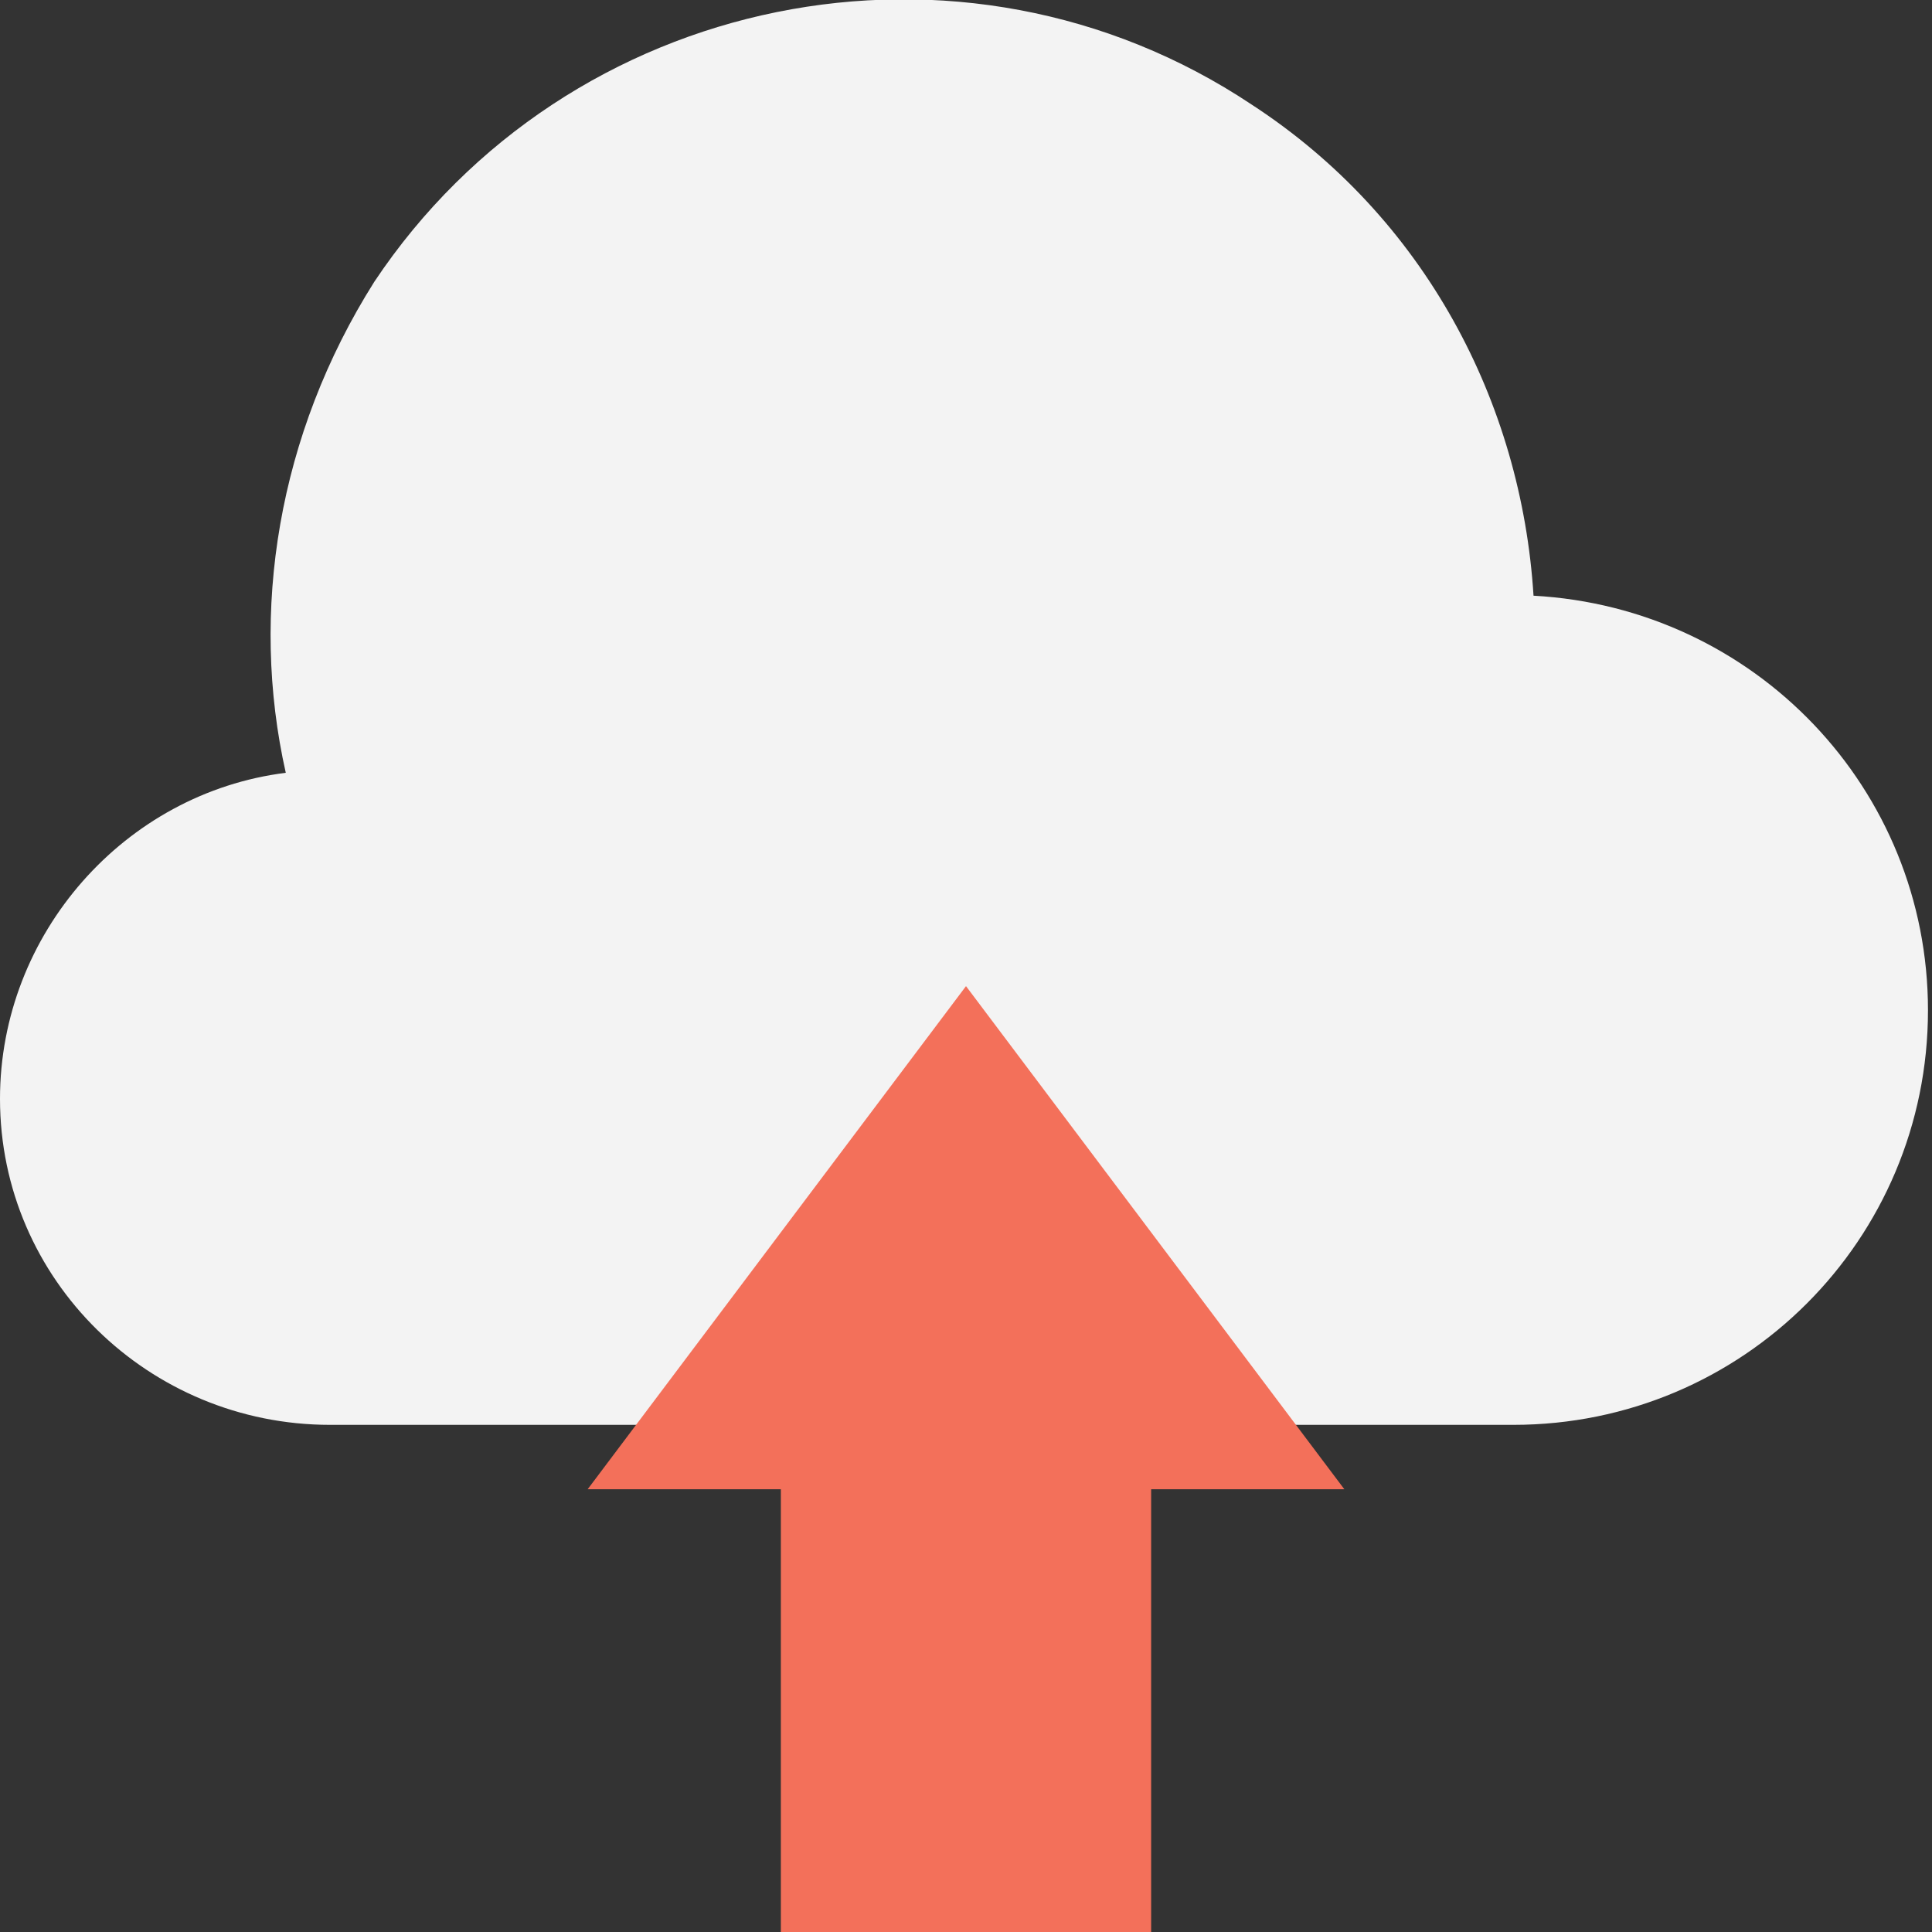 <?xml version="1.0" encoding="utf-8"?>
<!-- Generator: Adobe Illustrator 18.0.0, SVG Export Plug-In . SVG Version: 6.00 Build 0)  -->
<!DOCTYPE svg PUBLIC "-//W3C//DTD SVG 1.1//EN" "http://www.w3.org/Graphics/SVG/1.1/DTD/svg11.dtd">
<svg version="1.1" id="Layer_1" xmlns="http://www.w3.org/2000/svg" xmlns:xlink="http://www.w3.org/1999/xlink" x="0px" y="0px"
	 viewBox="0 0 48 48" enable-background="new 0 0 48 48" xml:space="preserve">
<rect x="0" y="0" width="48" height="48" fill="#333333" stroke="none"/>
<g>
	<g>
		<g>
			<path fill="#F3F3F3" d="M8.2,35.4c-4.5,0-8.2-3.6-8.2-8.1c0-4.1,3.1-7.6,7.1-8.1c-0.9-4-0.2-8.4,2.2-12.2
				c4.8-7.2,14.6-9.2,21.8-4.4c4.3,2.8,6.7,7.4,7,12.2c5.5,0.3,9.8,4.8,9.8,10.3c0,5.7-4.6,10.3-10.3,10.3H8.2z"/>
		</g>
		<g>
			<polygon fill="#F3705A" points="19.4,48 28.6,48 28.6,37 33.4,37 24,24.5 14.6,37 19.4,37 			"/>
		</g>
	</g>
</g>
</svg>

